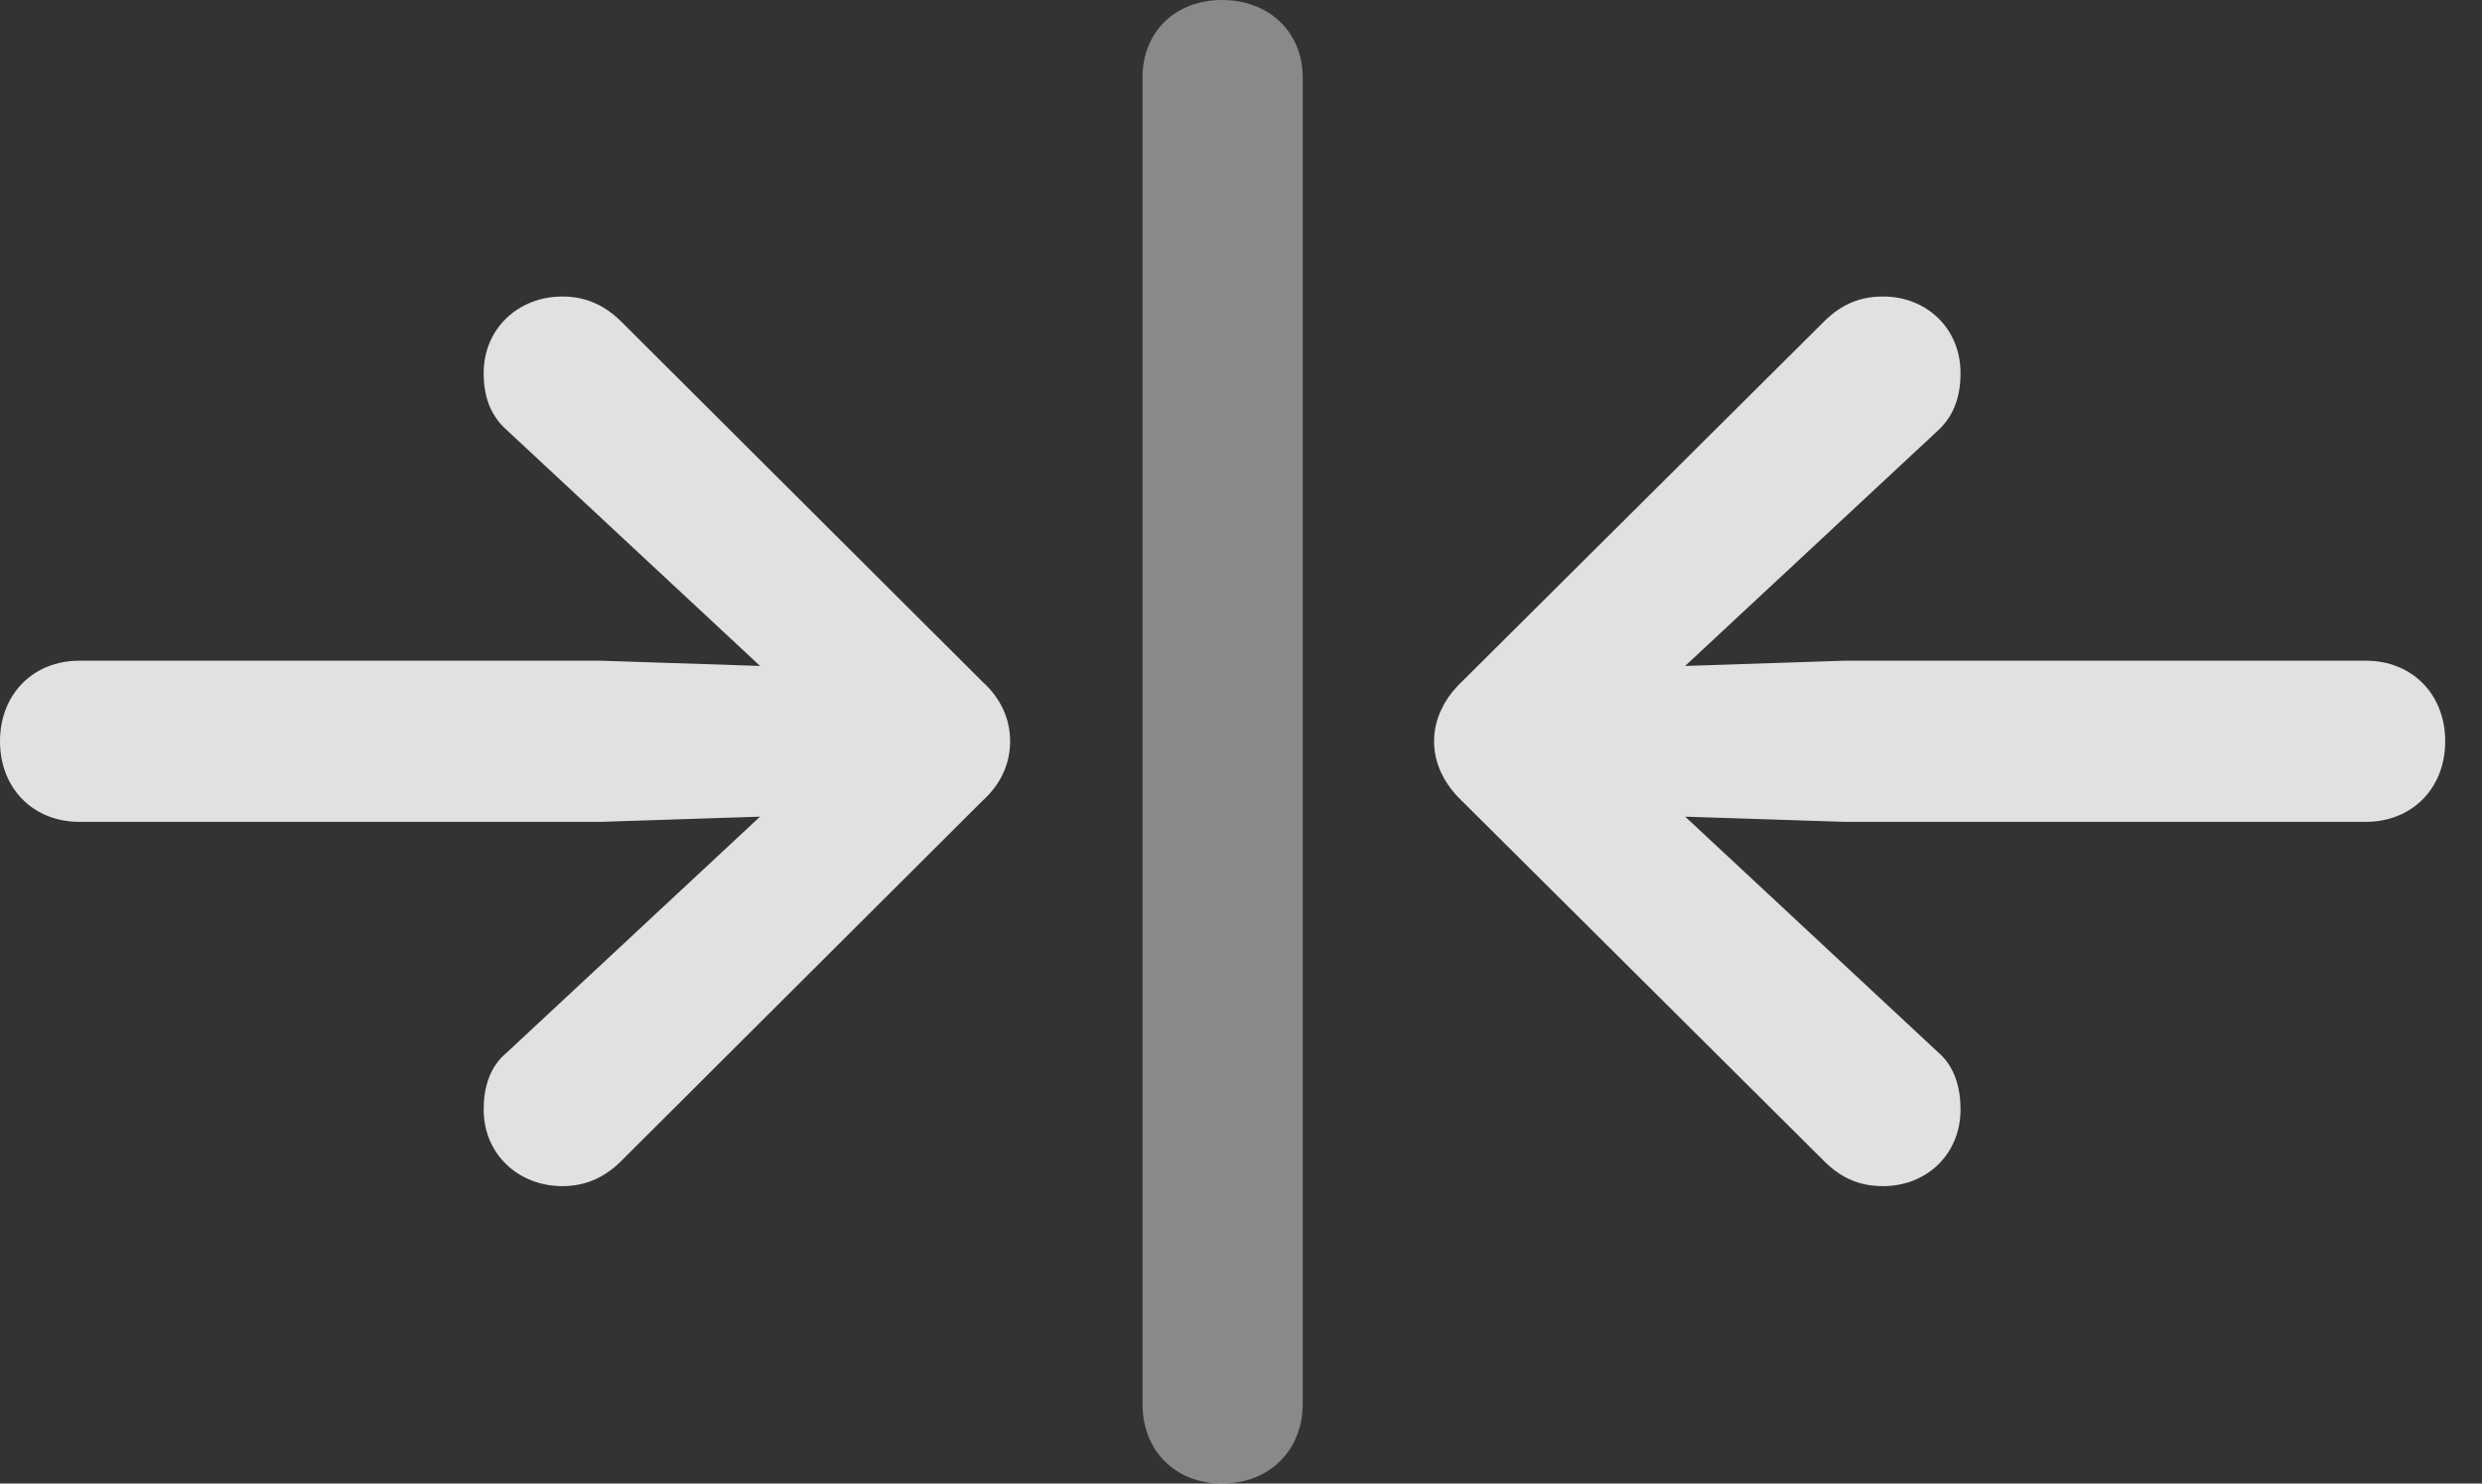 <?xml version="1.0" encoding="UTF-8"?>
<!--Generator: Apple Native CoreSVG 341-->
<!DOCTYPE svg
PUBLIC "-//W3C//DTD SVG 1.1//EN"
       "http://www.w3.org/Graphics/SVG/1.1/DTD/svg11.dtd">
<svg version="1.1" xmlns="http://www.w3.org/2000/svg" xmlns:xlink="http://www.w3.org/1999/xlink" viewBox="0 0 24.355 14.56">
 <rect x="0" y="0" width="24.355" height="14.56" fill="#333333" stroke="none"/>
 <g>
  <rect height="14.56" opacity="0" width="24.355" x="0" y="0"/>
  <path d="M14.072 7.275C14.072 7.49 14.17 7.695 14.346 7.861L17.9 11.396C18.076 11.572 18.262 11.641 18.477 11.641C18.906 11.641 19.238 11.328 19.238 10.889C19.238 10.674 19.18 10.469 19.023 10.332L15.742 7.275L19.023 4.219C19.18 4.072 19.238 3.877 19.238 3.662C19.238 3.223 18.906 2.91 18.477 2.91C18.262 2.91 18.076 2.979 17.9 3.154L14.346 6.689C14.17 6.855 14.072 7.061 14.072 7.275ZM16.016 6.553C15.605 6.562 15.293 6.875 15.293 7.275C15.293 7.676 15.605 7.988 16.016 7.998L18.105 8.066L23.213 8.066C23.672 8.066 23.994 7.734 23.994 7.275C23.994 6.816 23.672 6.484 23.213 6.484L18.105 6.484Z" fill="white" fill-opacity="0.85"/>
  <path d="M11.992 14.56C12.451 14.56 12.783 14.238 12.783 13.779L12.783 0.762C12.783 0.312 12.451 0 11.992 0C11.533 0 11.211 0.312 11.211 0.762L11.211 13.779C11.211 14.238 11.533 14.56 11.992 14.56Z" fill="white" fill-opacity="0.425"/>
  <path d="M9.912 7.275C9.912 7.061 9.824 6.855 9.639 6.689L6.094 3.154C5.918 2.979 5.723 2.91 5.518 2.91C5.088 2.91 4.746 3.223 4.746 3.662C4.746 3.877 4.805 4.072 4.971 4.219L8.252 7.275L4.971 10.332C4.805 10.469 4.746 10.674 4.746 10.889C4.746 11.328 5.088 11.641 5.518 11.641C5.723 11.641 5.918 11.572 6.094 11.396L9.639 7.861C9.824 7.695 9.912 7.49 9.912 7.275ZM7.979 6.553L5.889 6.484L0.781 6.484C0.322 6.484 0 6.816 0 7.275C0 7.734 0.322 8.066 0.781 8.066L5.889 8.066L7.979 7.998C8.379 7.988 8.701 7.676 8.701 7.275C8.701 6.875 8.379 6.562 7.979 6.553Z" fill="white" fill-opacity="0.85"/>
 </g>
</svg>
